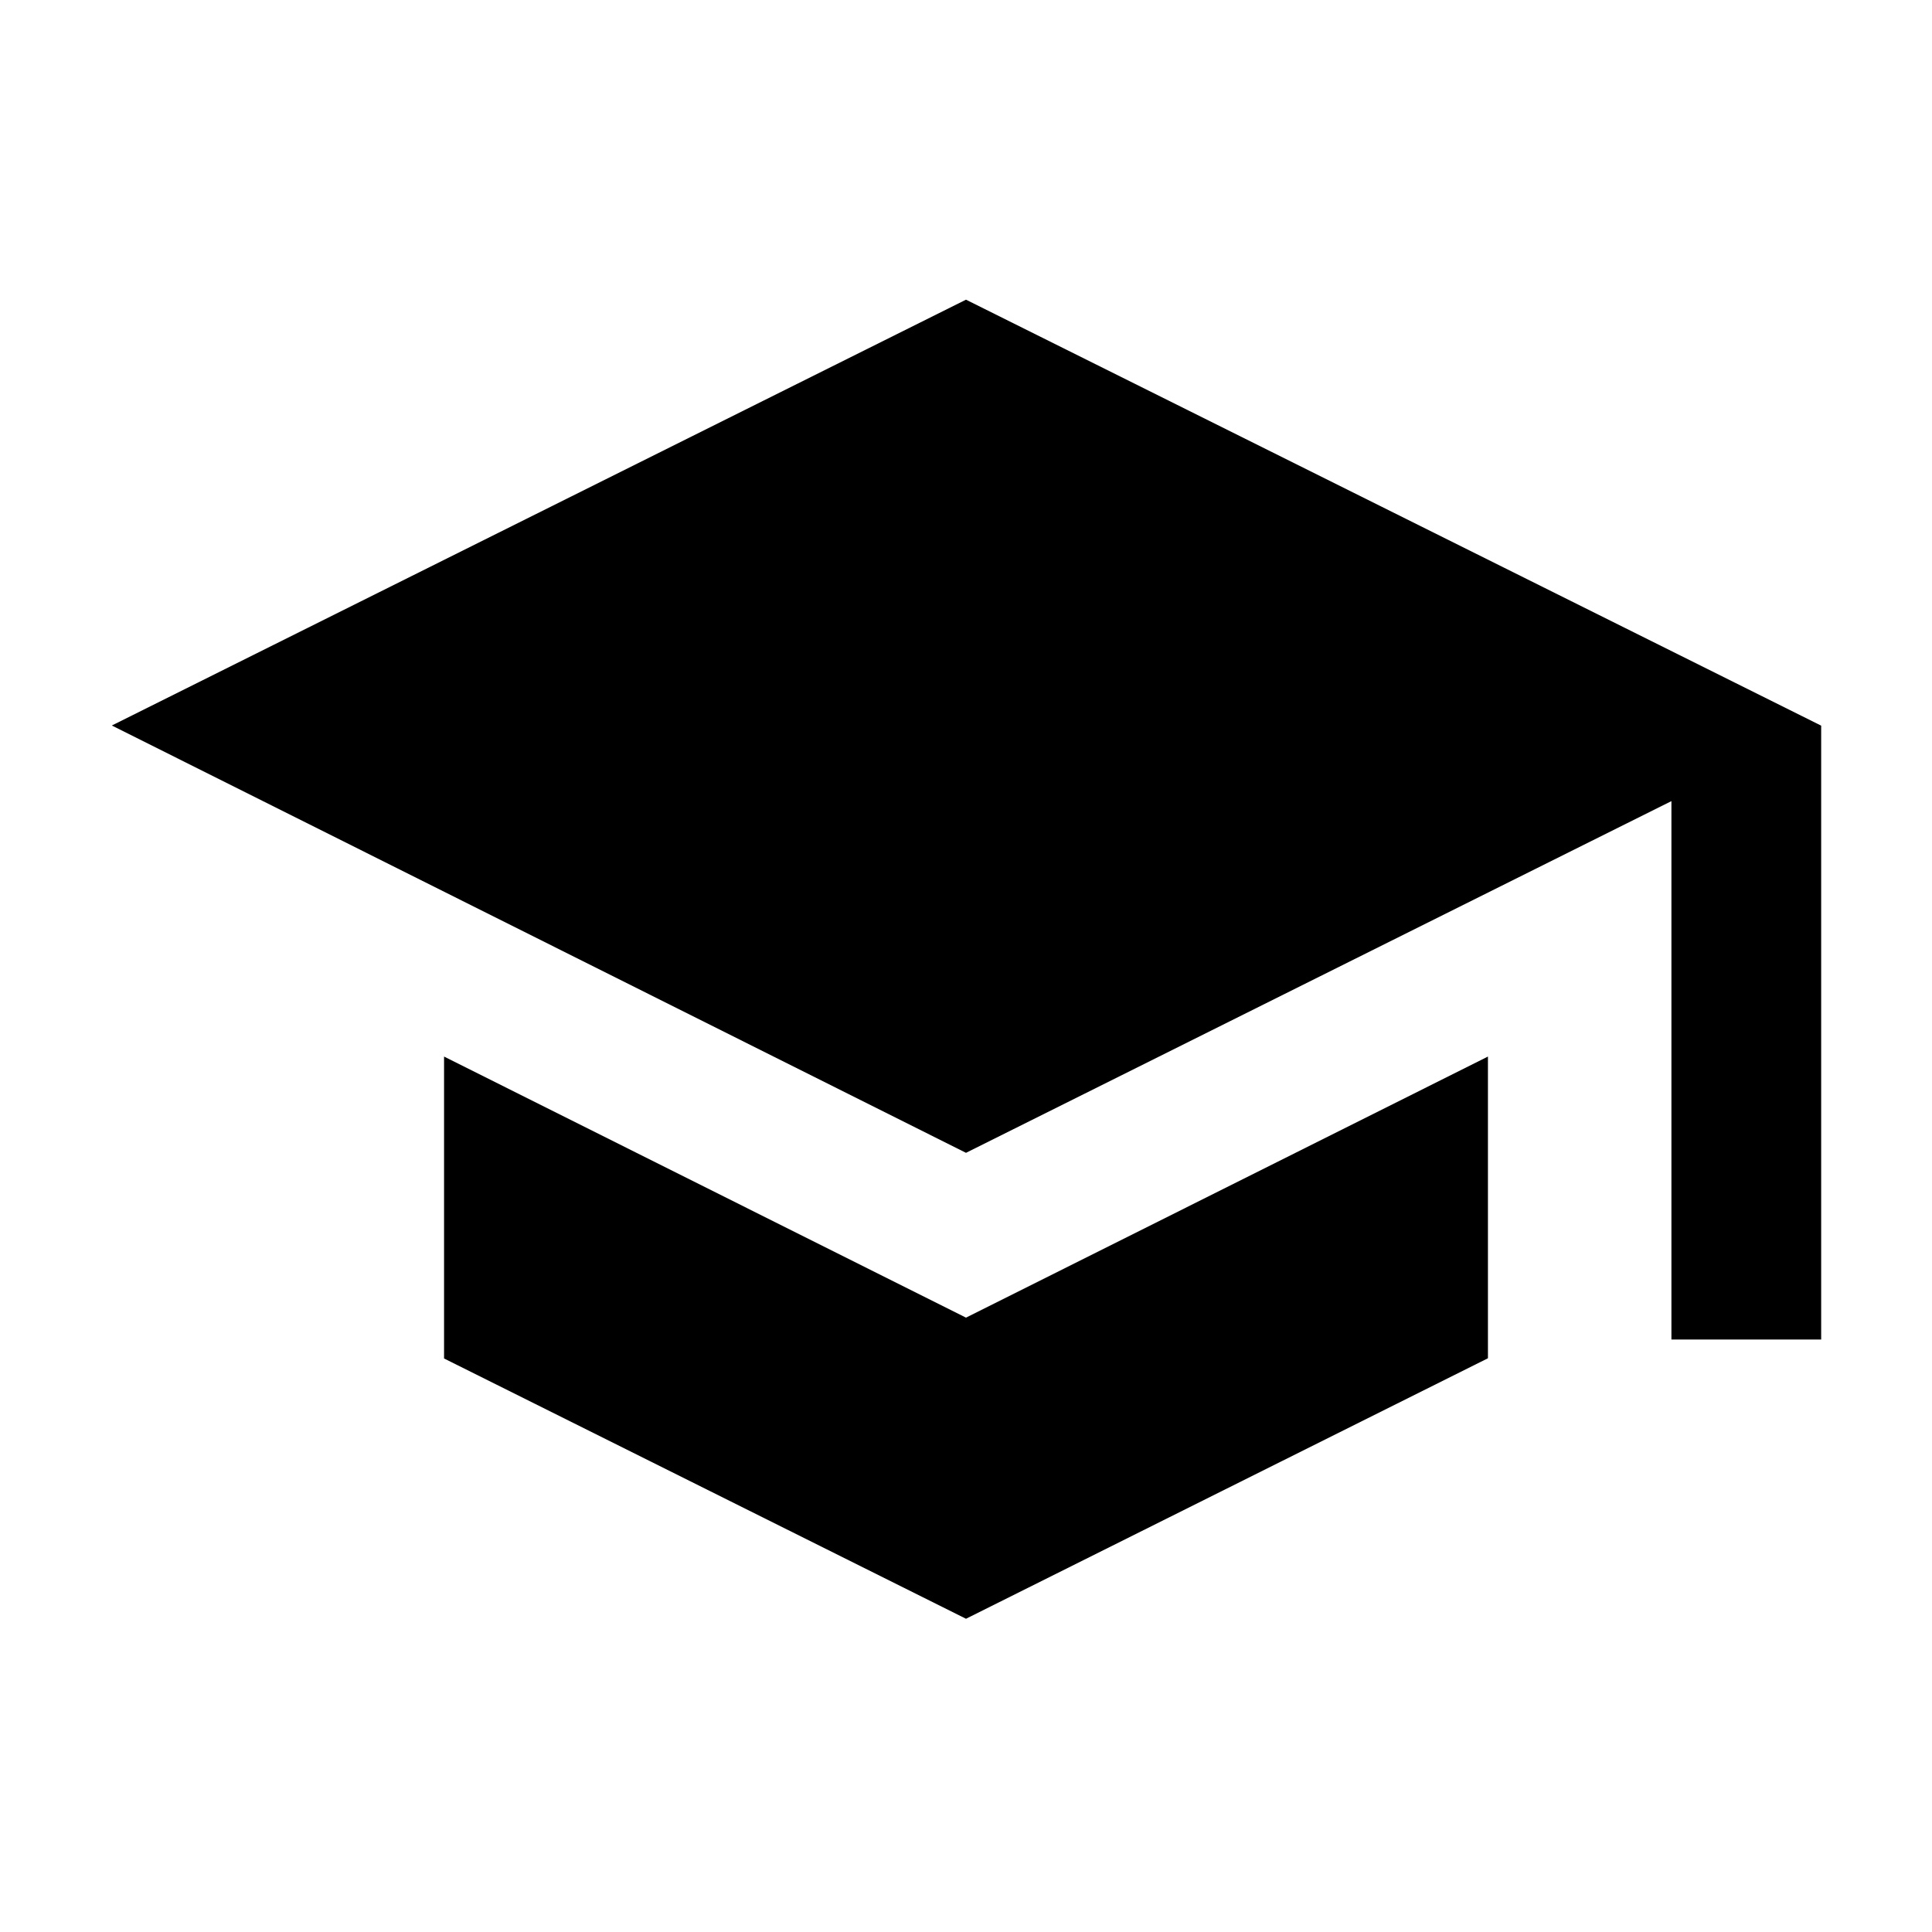 <svg xmlns="http://www.w3.org/2000/svg" height="20" viewBox="0 -960 960 960" width="20"><path d="M830.52-294.41v-267.52L480-387.17 55.57-599.5 480-811.09l424.93 211.66v305.02h-74.41ZM480-155.65 220.65-284.98V-435L480-305.27 739.35-435v149.91L480-155.65Z"/></svg>